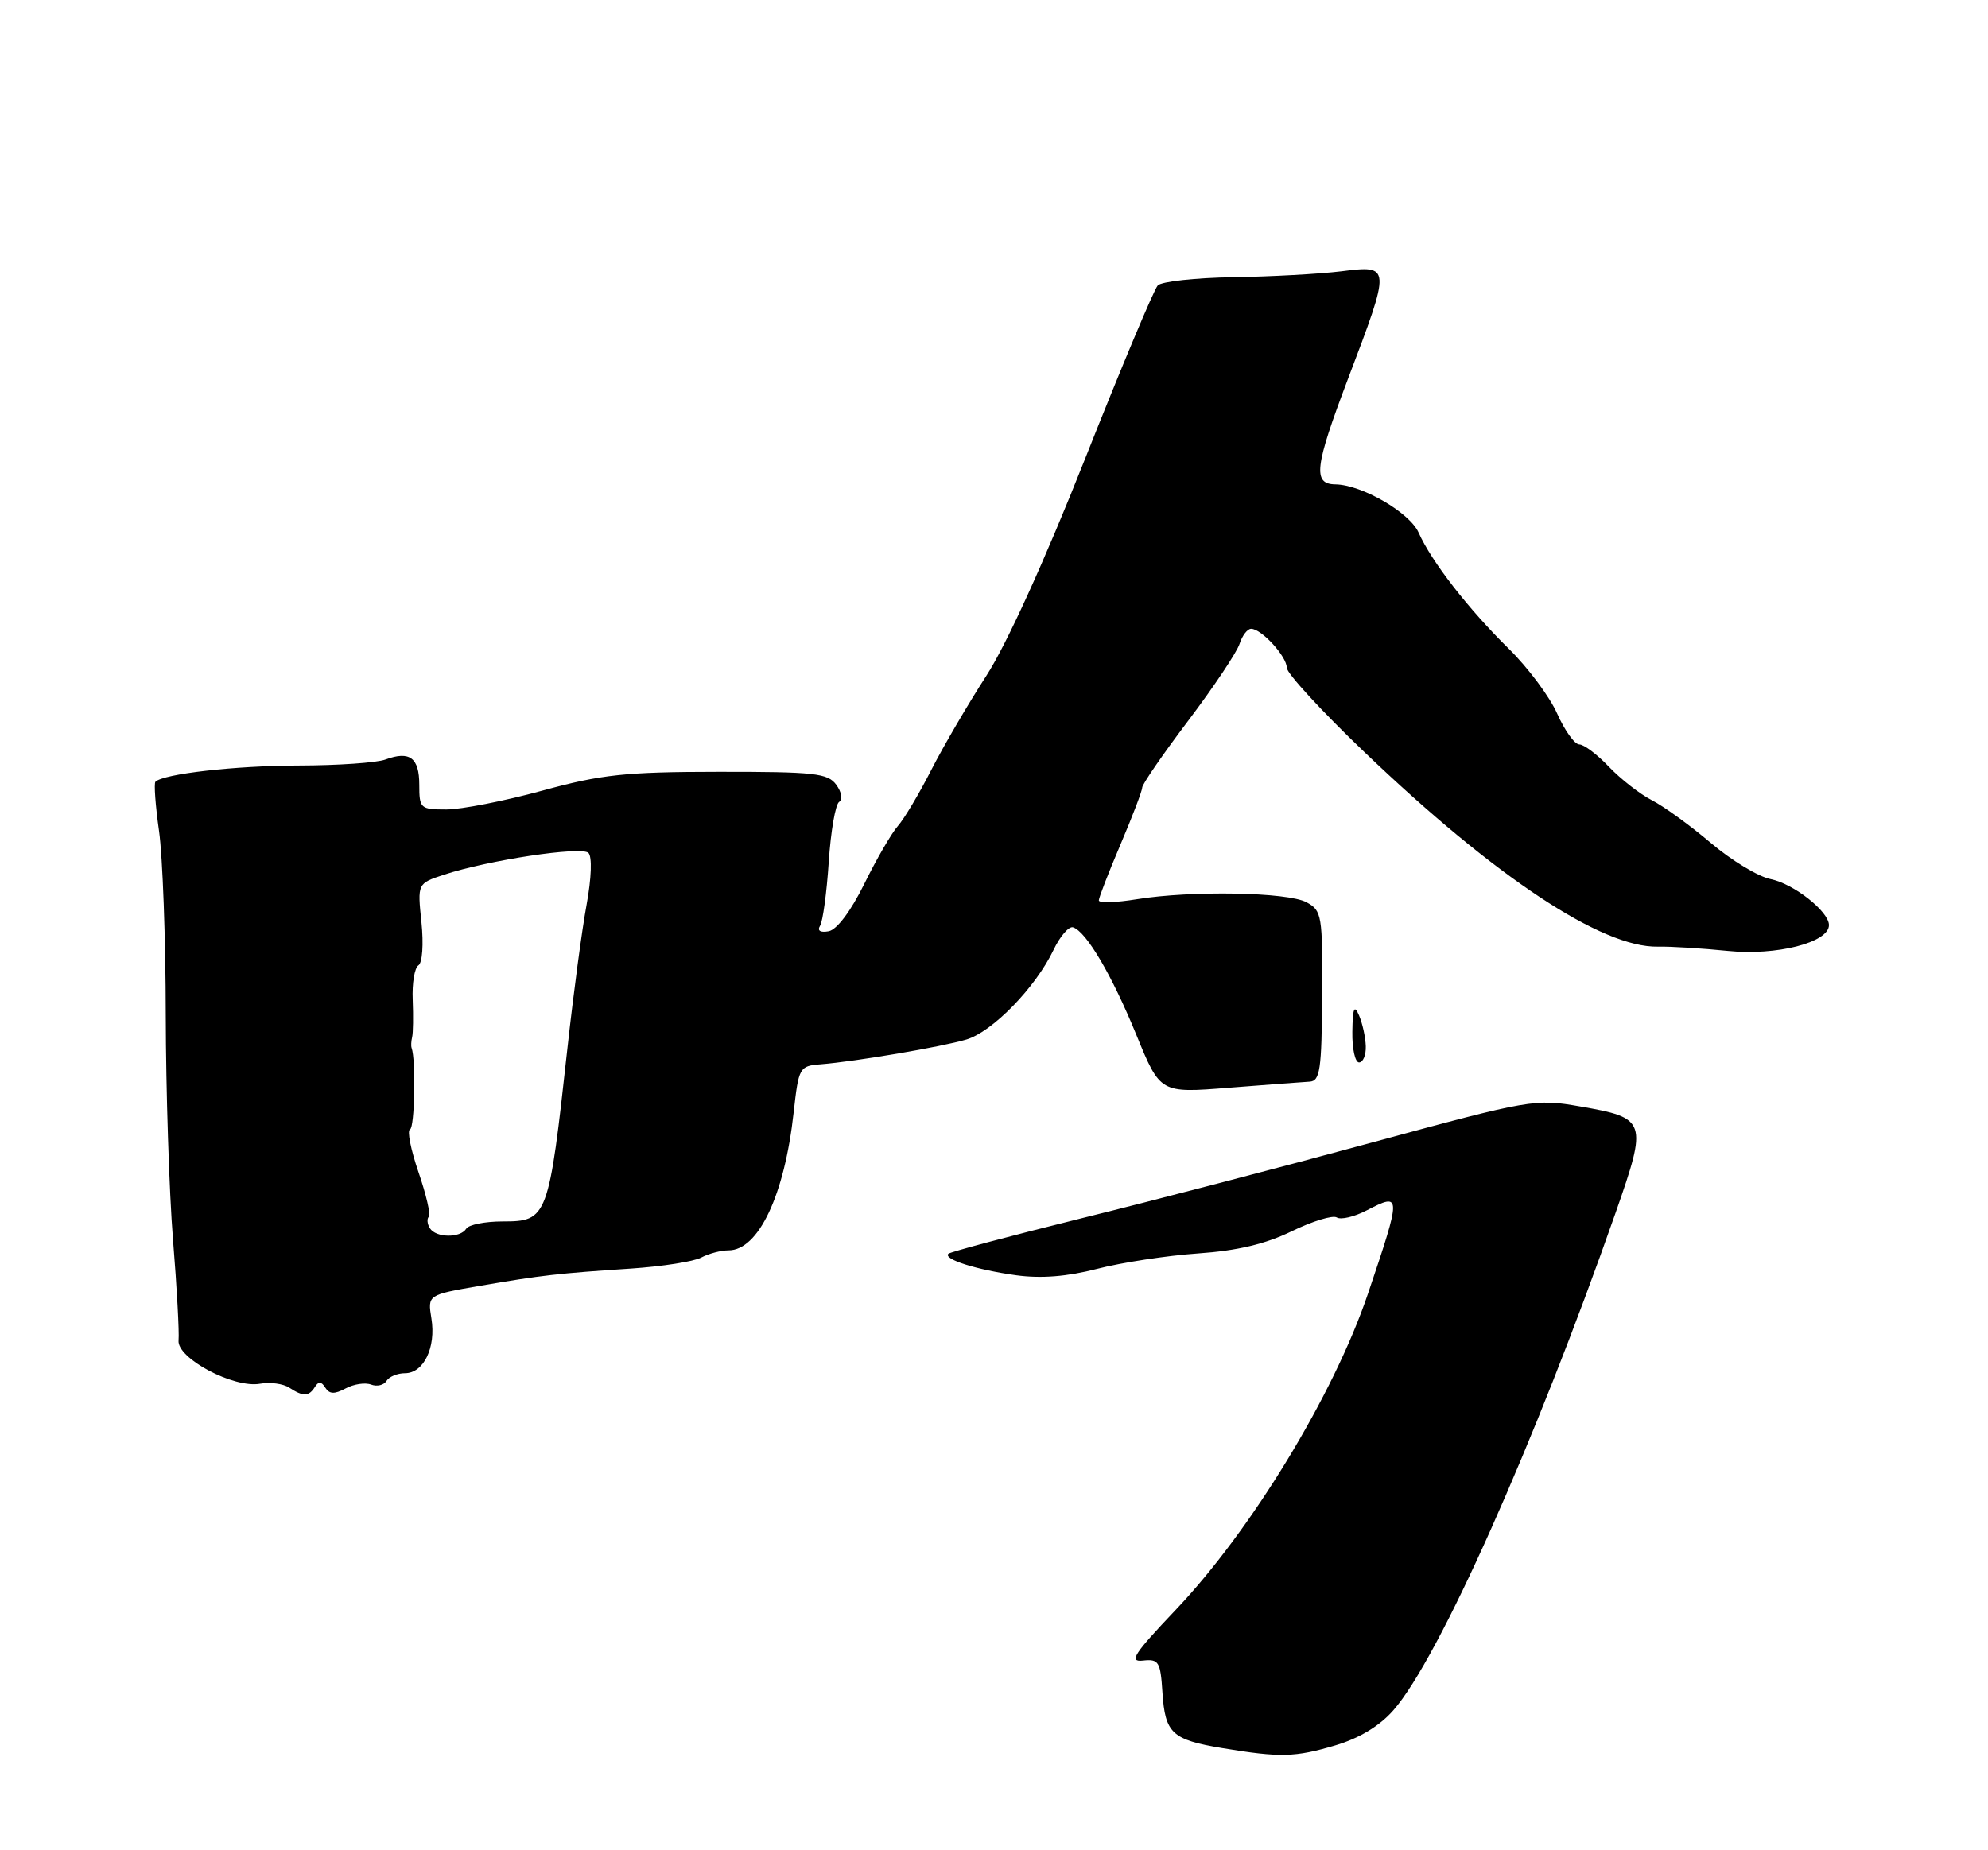 <?xml version="1.0" encoding="UTF-8" standalone="no"?>
<!DOCTYPE svg PUBLIC "-//W3C//DTD SVG 1.1//EN" "http://www.w3.org/Graphics/SVG/1.1/DTD/svg11.dtd" >
<svg xmlns="http://www.w3.org/2000/svg" xmlns:xlink="http://www.w3.org/1999/xlink" version="1.1" viewBox="0 0 275 256">
 <g >
 <path fill="currentColor"
d=" M 184.72 241.49 C 188.03 240.51 190.84 238.81 192.74 236.64 C 199.01 229.51 212.28 199.78 223.50 167.76 C 227.93 155.09 227.80 154.69 218.57 153.09 C 212.37 152.01 211.75 152.11 189.86 158.06 C 177.56 161.41 159.44 166.14 149.58 168.57 C 139.73 171.01 131.45 173.22 131.19 173.47 C 130.44 174.23 135.08 175.69 140.58 176.45 C 144.03 176.92 147.63 176.63 151.77 175.56 C 155.14 174.69 161.40 173.73 165.69 173.43 C 171.17 173.05 175.05 172.13 178.70 170.35 C 181.56 168.96 184.36 168.10 184.92 168.45 C 185.48 168.80 187.35 168.36 189.06 167.47 C 193.89 164.97 193.89 165.20 189.23 179.00 C 184.50 192.98 173.10 211.73 162.62 222.76 C 156.83 228.86 156.10 229.98 158.11 229.76 C 160.29 229.52 160.53 229.91 160.80 234.17 C 161.17 239.83 162.12 240.71 169.08 241.87 C 177.11 243.20 179.13 243.15 184.72 241.49 Z  M 43.57 191.89 C 44.06 191.10 44.46 191.13 45.00 192.00 C 45.56 192.90 46.27 192.93 47.80 192.11 C 48.93 191.50 50.52 191.26 51.33 191.57 C 52.14 191.88 53.09 191.66 53.46 191.07 C 53.82 190.48 54.98 190.00 56.02 190.00 C 58.61 190.00 60.33 186.44 59.68 182.44 C 59.15 179.16 59.15 179.16 66.33 177.92 C 74.94 176.44 77.18 176.19 87.31 175.52 C 91.61 175.23 95.97 174.55 97.00 174.00 C 98.03 173.45 99.73 173.00 100.78 173.00 C 104.92 173.00 108.53 165.36 109.79 153.89 C 110.48 147.69 110.59 147.49 113.50 147.26 C 118.38 146.87 130.25 144.85 133.68 143.83 C 137.29 142.76 143.26 136.62 145.73 131.44 C 146.64 129.53 147.86 128.12 148.44 128.31 C 150.28 128.91 153.82 134.93 157.21 143.23 C 160.50 151.26 160.50 151.26 170.00 150.50 C 175.22 150.09 180.25 149.71 181.16 149.66 C 182.60 149.58 182.83 148.03 182.89 137.81 C 182.96 126.63 182.86 125.99 180.73 124.84 C 178.12 123.43 164.81 123.19 157.25 124.42 C 154.36 124.89 152.00 124.97 152.00 124.58 C 152.00 124.20 153.35 120.72 155.00 116.84 C 156.65 112.96 158.00 109.42 158.00 108.97 C 158.00 108.52 160.88 104.33 164.41 99.66 C 167.93 94.99 171.11 90.23 171.47 89.08 C 171.84 87.94 172.55 87.00 173.07 87.00 C 174.50 87.00 178.00 90.83 178.00 92.39 C 178.00 93.16 182.84 98.42 188.75 104.07 C 206.84 121.37 221.60 131.15 229.34 130.98 C 231.08 130.94 235.43 131.21 239.00 131.57 C 245.73 132.26 253.00 130.41 253.00 128.00 C 253.00 126.12 248.12 122.27 244.91 121.63 C 243.22 121.29 239.51 119.05 236.67 116.64 C 233.83 114.23 230.15 111.56 228.50 110.72 C 226.85 109.87 224.18 107.79 222.56 106.09 C 220.95 104.39 219.10 103.00 218.46 103.00 C 217.83 103.00 216.45 101.09 215.41 98.75 C 214.38 96.41 211.37 92.38 208.73 89.78 C 203.13 84.28 198.00 77.67 196.24 73.70 C 195.00 70.91 188.38 67.07 184.72 67.02 C 181.56 66.98 181.85 64.60 186.46 52.44 C 192.44 36.71 192.43 36.68 185.54 37.54 C 182.53 37.91 175.80 38.28 170.59 38.36 C 165.37 38.44 160.67 38.95 160.15 39.50 C 159.63 40.05 155.10 50.85 150.09 63.50 C 144.50 77.61 139.22 89.21 136.44 93.50 C 133.95 97.35 130.53 103.20 128.84 106.50 C 127.16 109.80 125.07 113.31 124.20 114.29 C 123.33 115.27 121.24 118.87 119.56 122.29 C 117.70 126.06 115.77 128.64 114.63 128.85 C 113.47 129.06 113.02 128.78 113.44 128.09 C 113.82 127.49 114.36 123.51 114.64 119.26 C 114.92 115.00 115.57 111.27 116.08 110.95 C 116.60 110.63 116.43 109.61 115.68 108.58 C 114.51 106.98 112.68 106.78 99.43 106.79 C 86.49 106.80 83.23 107.15 75.00 109.40 C 69.78 110.83 63.81 112.00 61.75 112.00 C 58.15 112.00 58.00 111.87 58.00 108.58 C 58.00 104.84 56.67 103.85 53.32 105.09 C 52.11 105.54 46.71 105.91 41.32 105.92 C 32.53 105.94 22.60 107.07 21.50 108.17 C 21.28 108.39 21.50 111.46 22.00 114.98 C 22.50 118.51 22.92 129.96 22.93 140.44 C 22.95 150.93 23.40 164.90 23.93 171.50 C 24.47 178.10 24.81 184.38 24.70 185.46 C 24.45 187.93 32.33 192.12 36.00 191.45 C 37.38 191.21 39.17 191.45 40.00 191.99 C 41.95 193.27 42.73 193.24 43.57 191.89 Z  M 188.93 144.75 C 188.89 143.51 188.47 141.60 188.00 140.50 C 187.33 138.95 187.12 139.46 187.07 142.75 C 187.03 145.09 187.45 147.00 188.00 147.00 C 188.55 147.00 188.97 145.99 188.93 144.75 Z  M 59.46 169.93 C 59.10 169.35 59.03 168.63 59.32 168.35 C 59.60 168.06 58.96 165.29 57.89 162.18 C 56.82 159.06 56.29 156.40 56.72 156.26 C 57.36 156.05 57.55 146.69 56.94 145.00 C 56.84 144.72 56.88 144.05 57.01 143.50 C 57.15 142.95 57.18 140.63 57.09 138.33 C 56.99 136.04 57.35 133.90 57.88 133.57 C 58.43 133.23 58.61 130.63 58.30 127.61 C 57.74 122.24 57.74 122.24 61.41 121.03 C 67.54 119.01 80.43 117.06 81.40 118.01 C 81.92 118.53 81.82 121.48 81.14 125.20 C 80.50 128.66 79.32 137.52 78.51 144.87 C 75.91 168.58 75.75 169.00 69.52 169.00 C 67.10 169.00 64.84 169.45 64.50 170.00 C 63.68 171.33 60.29 171.28 59.46 169.93 Z "/>
</g>
</svg>